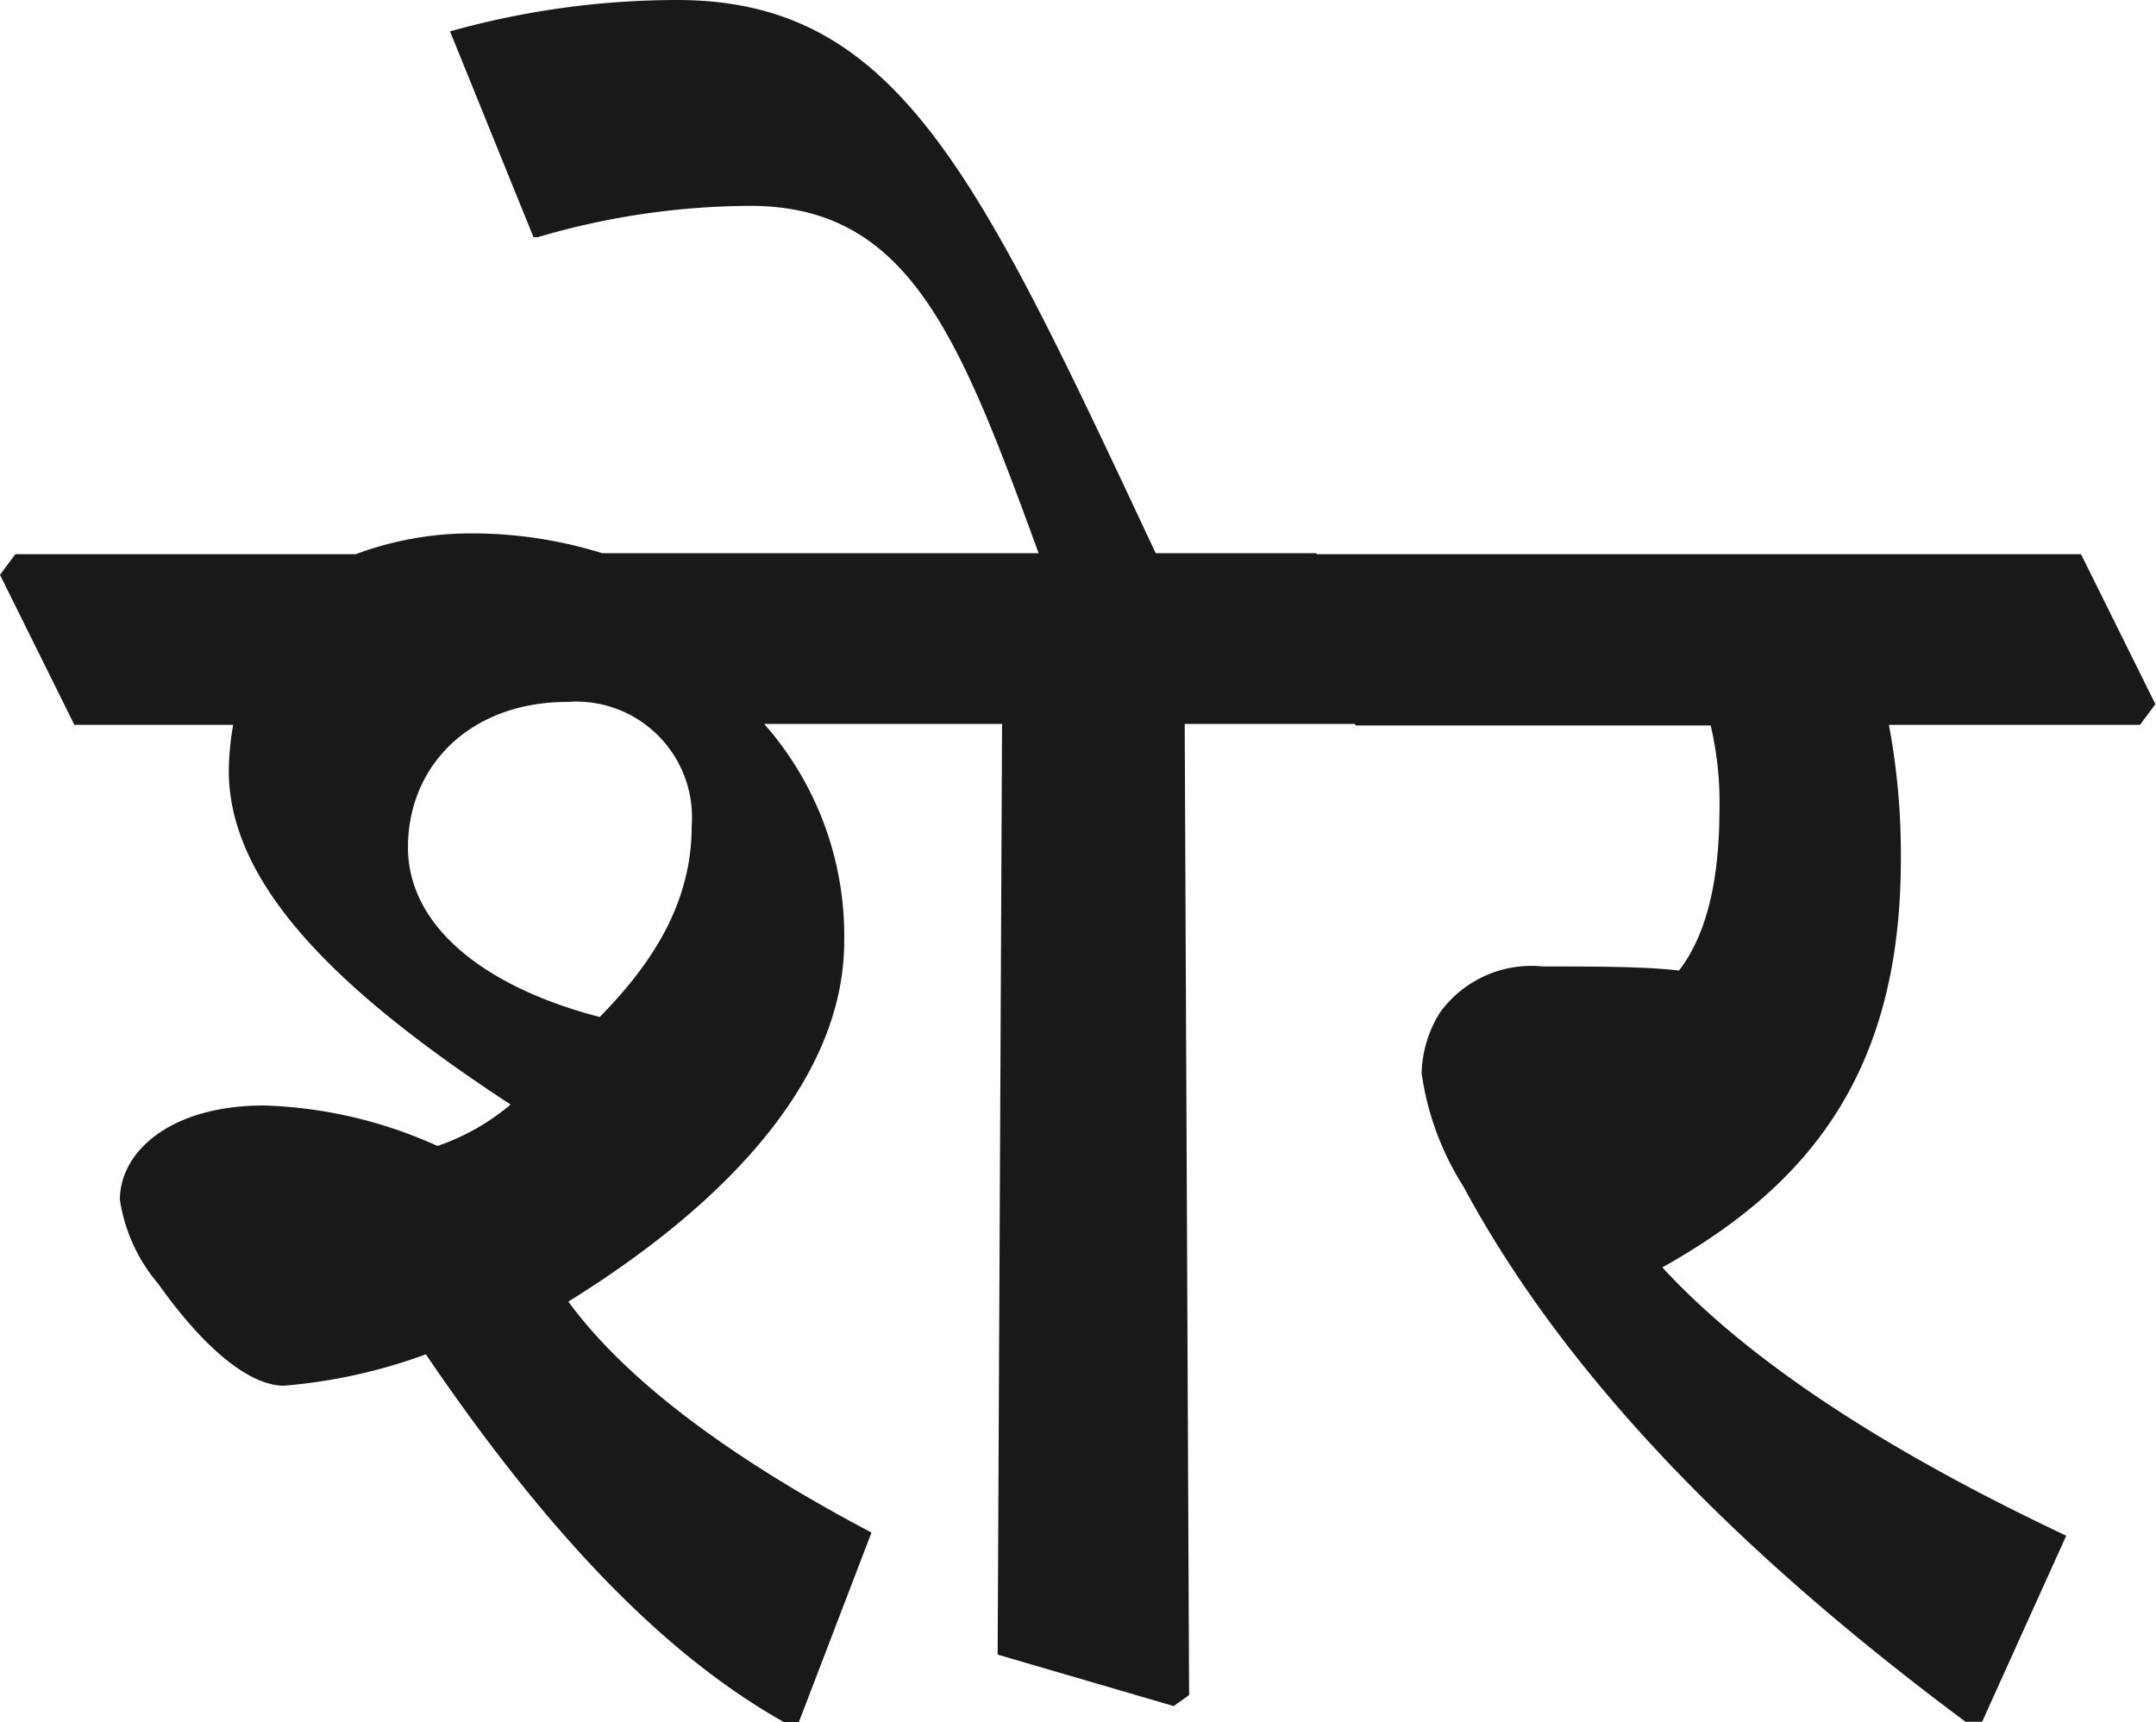 <svg id="Layer_1" data-name="Layer 1" xmlns="http://www.w3.org/2000/svg" width="68.7" height="54.89" viewBox="0 0 68.7 54.89">
  <defs>
    <style>
      .cls-1 {
        fill: #191919;
      }
    </style>
  </defs>
  <g>
    <path class="cls-1" d="M0,18.32l.49-.66H11.34A10.51,10.51,0,0,1,14.83,17a13.94,13.94,0,0,1,4.36.63H41.94l2.37,4.78-.49.66H37.75l.14,30.95-.49.35-5.61-1.64.14-29.66H24.35A10.2,10.2,0,0,1,26.9,30c0,4.19-3.45,8.17-8.79,11.48,1.92,2.62,5.37,5.1,9.66,7.36l-2.33,6.08h-.39C21.6,53,17.86,49.48,13.57,43.16a17.13,17.13,0,0,1-4.53,1c-.94,0-2.34-.91-4-3.25a5.36,5.36,0,0,1-1.22-2.68c0-1.5,1.57-3,4.6-3a14.42,14.42,0,0,1,5.52,1.29,7.23,7.23,0,0,0,2.33-1.32C11,31.75,7.29,28.3,7.29,24.56a9,9,0,0,1,.14-1.46H2.37Zm18.07,4.05C15,22.37,13,24.39,13,27s2.59,4.5,6.11,5.41c1.75-1.78,2.93-3.7,2.93-6.08A3.69,3.69,0,0,0,18.07,22.37Z"/>
    <path class="cls-1" d="M33.36,18.35C30.67,11,29.14,6.56,23.9,6.56a24.24,24.24,0,0,0-6.77,1H17L14.34,1a26.9,26.9,0,0,1,7.22-1C28.68,0,31.19,5.62,37,18l-.25.35Z"/>
    <path class="cls-1" d="M40.82,18.32l.49-.66h25l2.37,4.78-.49.66h-8a22.43,22.43,0,0,1,.38,4.29c0,7-3.14,10.5-7.6,13,2.89,3.14,7.46,6,12.87,8.55l-2.68,5.93h-.53c-7.12-5.3-12.7-10.92-16-17.06a9.11,9.11,0,0,1-1.33-3.6,3.78,3.78,0,0,1,.59-1.95,3.6,3.6,0,0,1,3.28-1.46c1.64,0,3.25,0,4.33.13.77-1,1.29-2.58,1.29-5.16a10.62,10.62,0,0,0-.28-2.65H43.2Z"/>
  </g>
</svg>
